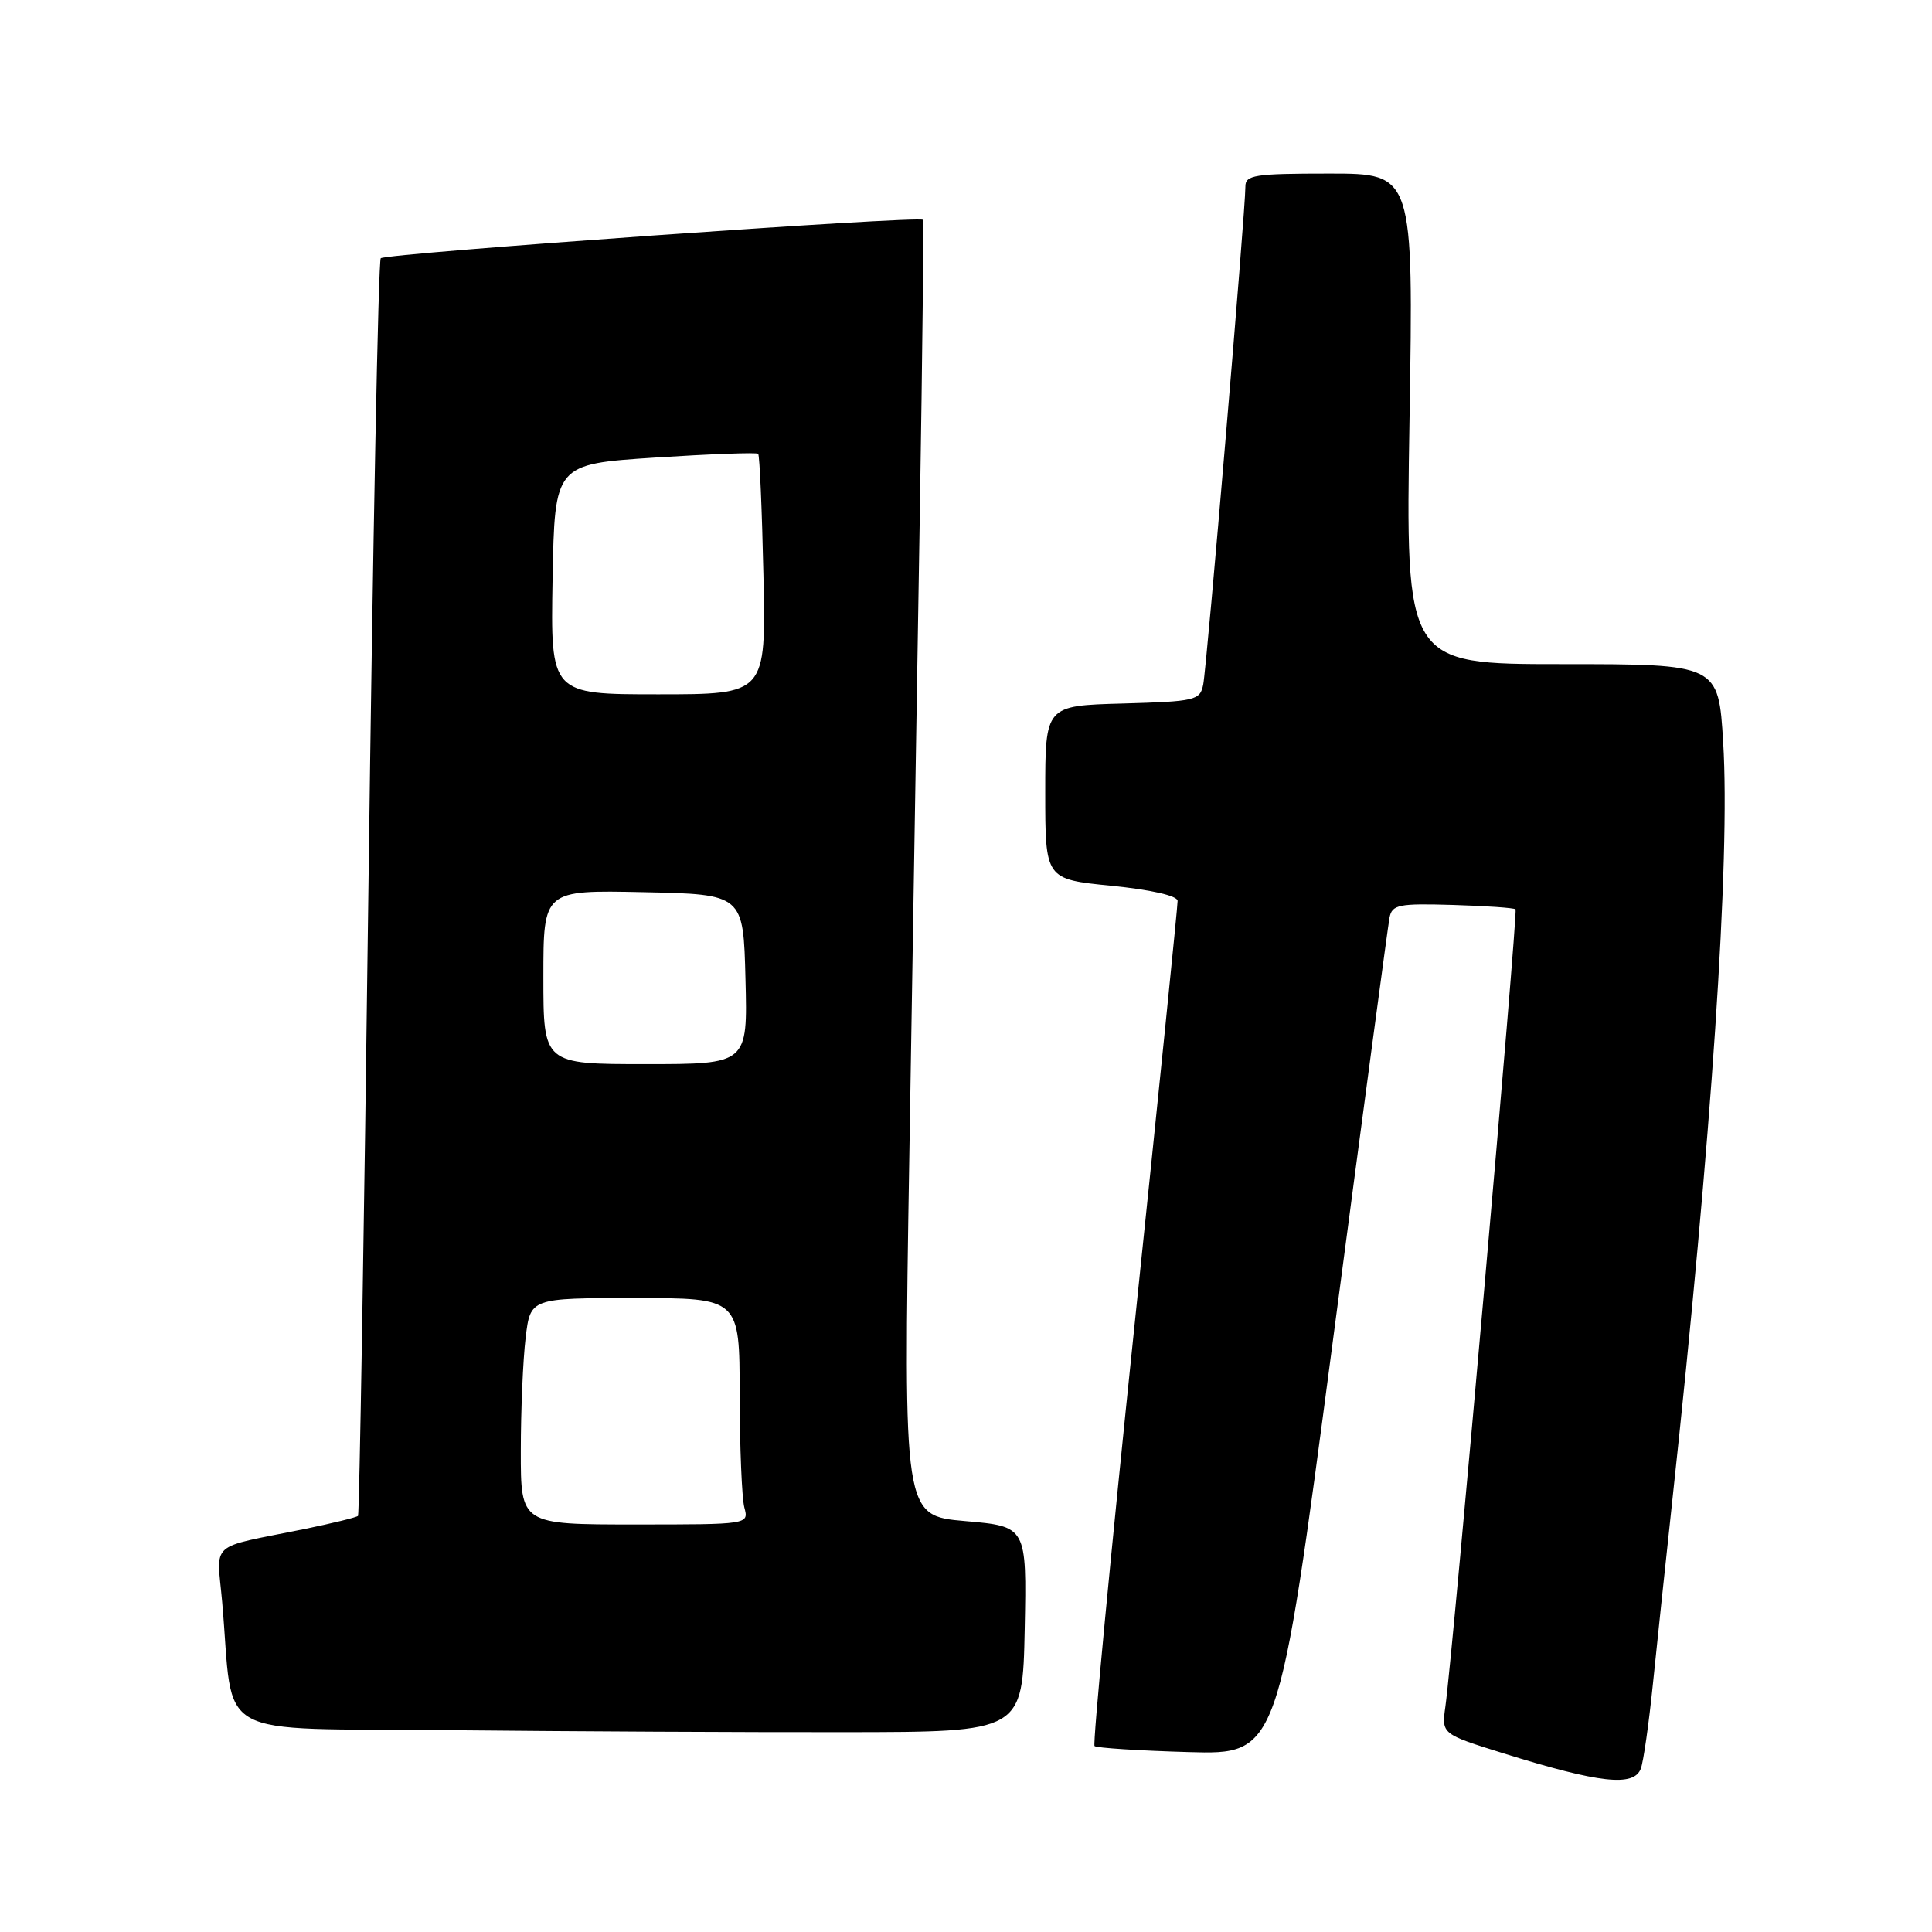 <?xml version="1.0" encoding="UTF-8" standalone="no"?>
<!DOCTYPE svg PUBLIC "-//W3C//DTD SVG 1.1//EN" "http://www.w3.org/Graphics/SVG/1.1/DTD/svg11.dtd" >
<svg xmlns="http://www.w3.org/2000/svg" xmlns:xlink="http://www.w3.org/1999/xlink" version="1.1" viewBox="0 0 256 256">
 <g >
 <path fill="currentColor"
d=" M 217.41 234.37 C 217.76 233.47 218.48 228.41 219.02 223.12 C 219.56 217.83 220.71 206.97 221.57 199.00 C 226.80 150.75 229.28 113.88 228.33 98.37 C 227.70 88.00 227.70 88.00 206.97 88.00 C 186.23 88.00 186.23 88.00 186.77 55.50 C 187.30 23.00 187.30 23.00 176.15 23.00 C 166.19 23.00 165.00 23.19 165.02 24.75 C 165.04 27.75 159.91 88.38 159.43 90.72 C 159.01 92.80 158.40 92.95 148.74 93.22 C 138.50 93.50 138.50 93.50 138.50 105.00 C 138.50 116.50 138.50 116.50 147.25 117.37 C 152.53 117.90 156.01 118.69 156.04 119.37 C 156.06 119.99 153.48 145.34 150.32 175.70 C 147.16 206.06 144.78 231.11 145.03 231.36 C 145.29 231.61 150.88 231.97 157.45 232.16 C 169.39 232.50 169.39 232.50 176.57 178.00 C 180.52 148.02 183.92 122.64 184.12 121.59 C 184.46 119.87 185.32 119.70 192.49 119.91 C 196.88 120.04 200.63 120.30 200.82 120.49 C 201.16 120.83 192.52 219.03 191.52 226.13 C 191.01 229.77 191.01 229.77 199.26 232.34 C 211.94 236.29 216.48 236.79 217.41 234.37 Z  M 135.78 215.88 C 136.05 202.26 136.05 202.26 127.88 201.55 C 119.71 200.84 119.71 200.84 120.49 153.17 C 120.92 126.95 121.55 88.40 121.89 67.50 C 122.23 46.60 122.41 29.33 122.30 29.13 C 121.97 28.54 51.10 33.57 50.45 34.22 C 50.13 34.54 49.40 72.08 48.82 117.65 C 48.24 163.22 47.62 200.66 47.44 200.86 C 47.26 201.06 44.05 201.84 40.31 202.61 C 27.45 205.22 28.72 204.09 29.44 212.29 C 31.07 230.89 27.55 228.93 59.84 229.26 C 75.60 229.42 99.07 229.54 112.00 229.52 C 135.50 229.50 135.50 229.50 135.78 215.88 Z  M 69.01 192.25 C 69.01 186.89 69.30 180.14 69.65 177.25 C 70.28 172.00 70.28 172.00 84.14 172.00 C 98.00 172.00 98.00 172.00 98.01 184.75 C 98.02 191.76 98.30 198.51 98.63 199.75 C 99.23 202.00 99.23 202.00 84.12 202.00 C 69.00 202.00 69.00 202.00 69.01 192.25 Z  M 72.00 129.47 C 72.00 117.94 72.00 117.94 85.25 118.22 C 98.50 118.50 98.50 118.50 98.78 129.75 C 99.07 141.00 99.07 141.00 85.53 141.00 C 72.00 141.00 72.00 141.00 72.00 129.47 Z  M 73.22 76.75 C 73.50 61.50 73.50 61.50 86.80 60.63 C 94.12 60.16 100.26 59.93 100.46 60.13 C 100.66 60.34 100.97 67.59 101.16 76.25 C 101.50 92.00 101.50 92.00 87.22 92.00 C 72.95 92.00 72.95 92.00 73.22 76.75 Z "/>
</g>
</svg>